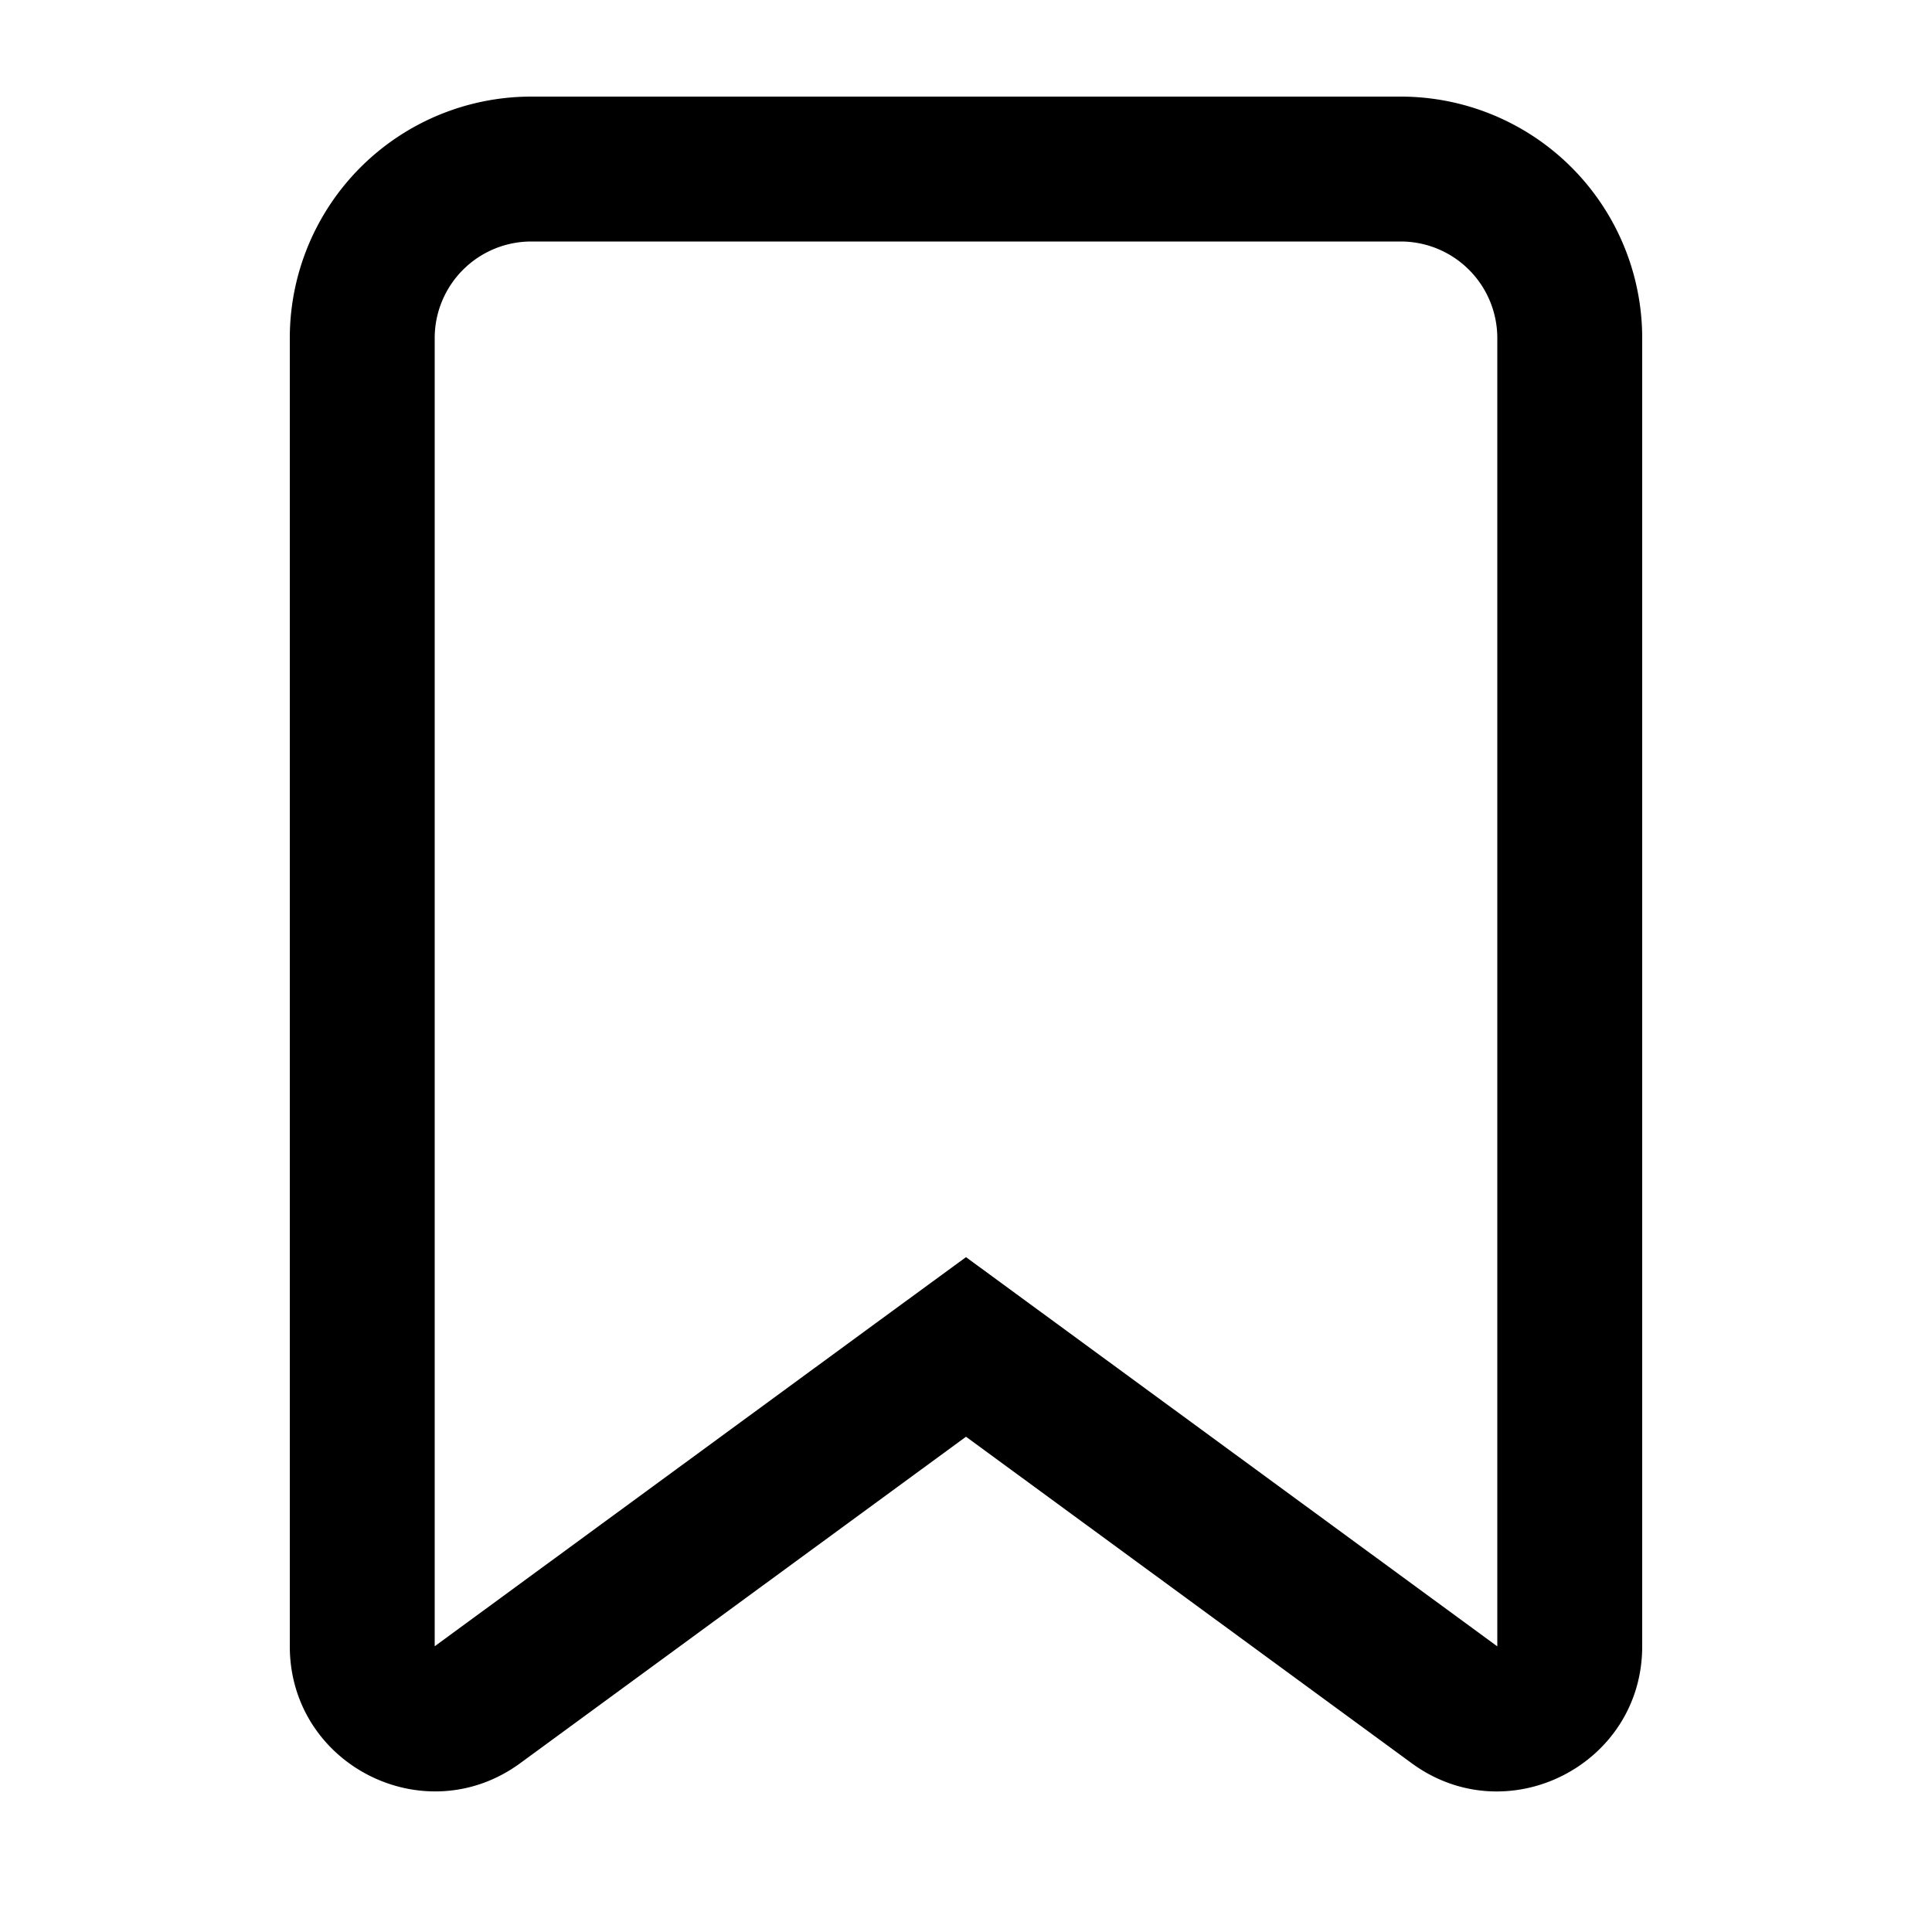 <svg xmlns="http://www.w3.org/2000/svg" width="20" height="20" viewBox="0 0 20 20"><path fill="currentColor" fill-rule="evenodd" d="m10 13.014.886.649 4.614 3.38V3.5a1 1 0 00-1-1h-9a1 1 0 00-1 1v13.542l4.614-3.38zm0 1.859 4.614 3.38c.99.725 2.386.017 2.386-1.21V3.5A2.5 2.5 0 0014.5 1h-9A2.5 2.5 0 003 3.5v13.542c0 1.228 1.395 1.936 2.386 1.21z" clip-rule="evenodd"/></svg>